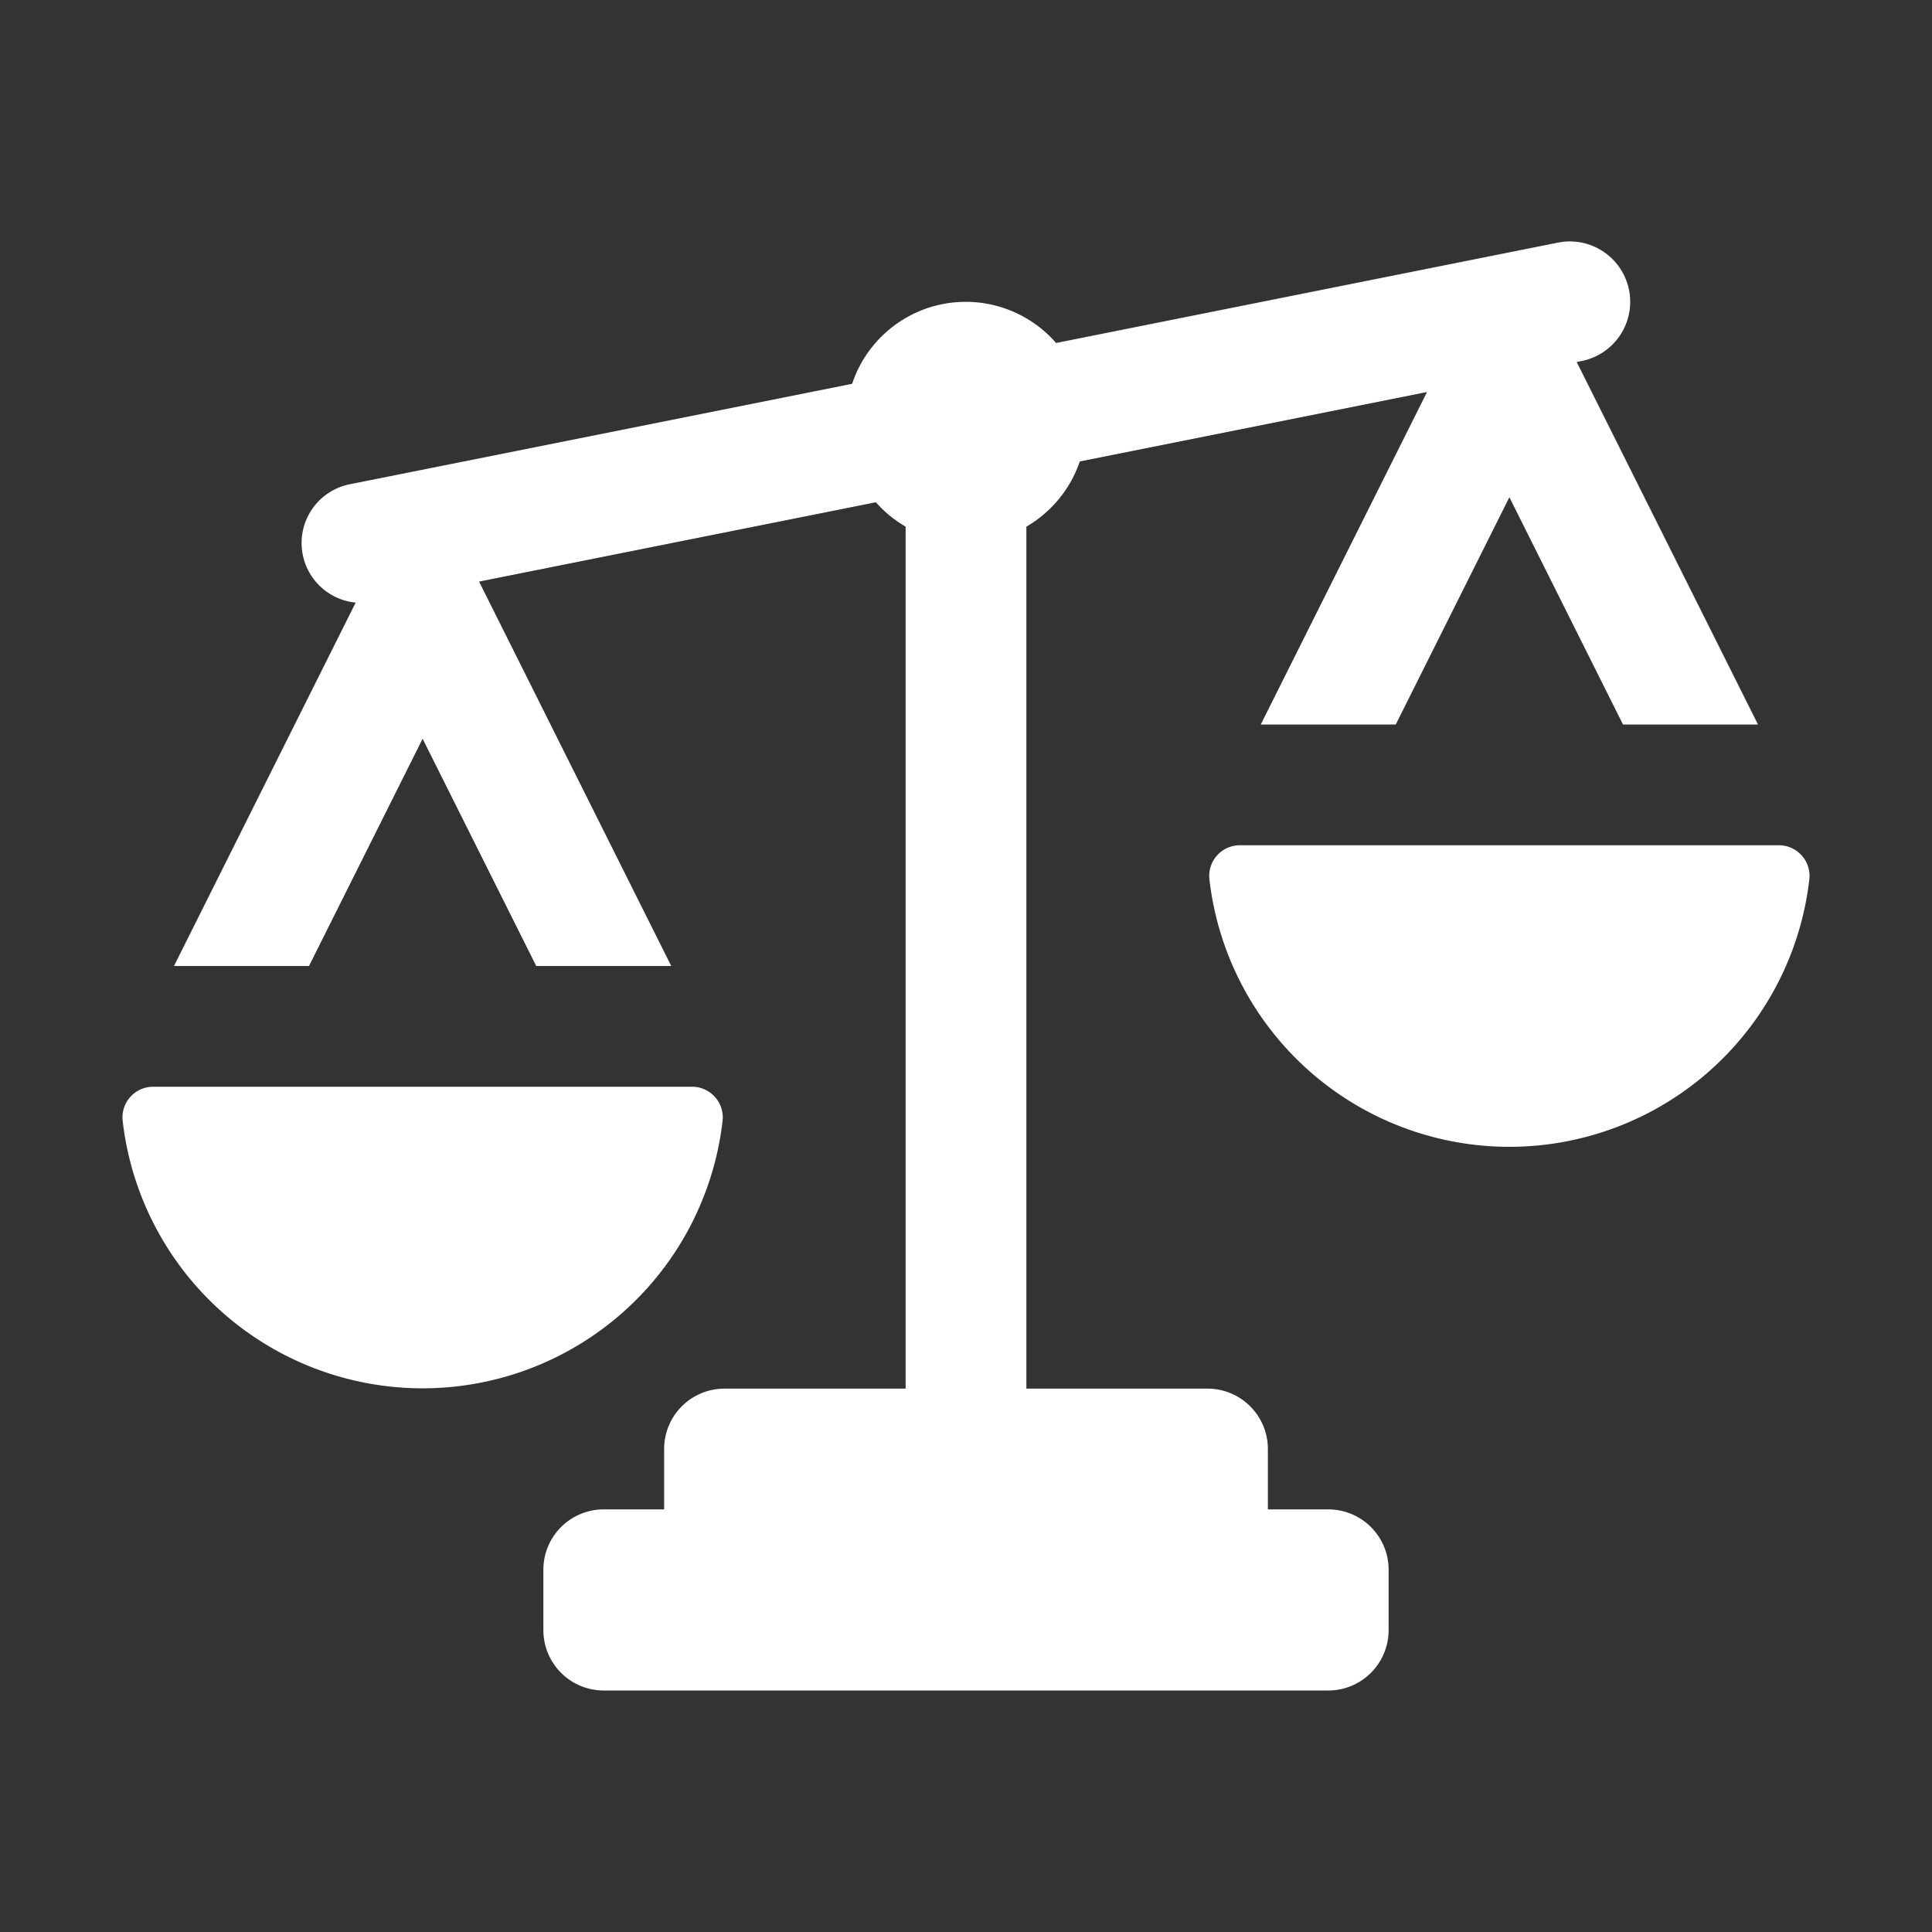 <svg id="glyphicons-basic" xmlns="http://www.w3.org/2000/svg" viewBox="0 0 32 32">
  <rect x="0" y="0" width="32" height="32" fill="#333333" stroke="none"/>
  <path id="balance-scales" d="M23,26v1a1,1,0,0,1-1,1H10a1,1,0,0,1-1-1V26a1,1,0,0,1,1-1h1V24a1,1,0,0,1,1-1h3V8.723a1.996,1.996,0,0,1-.493-.404L7.935,9.633,11.118,16H8.882L7,12.236,5.118,16H2.882l3.009-6.019a.992.992,0,0,1-.088-1.962l8.311-1.662a1.983,1.983,0,0,1,3.378-.676l8.31-1.662a1.0 1,0,1,1,.393,1.961l-.08.016L29.118,12H26.882L25,8.236,23.118,12H20.882L23.636,6.493,17.885,7.643A1.993,1.993,0,0,1,17,8.723V23h3a1,1,0,0,1,1,1v1h1A1,1,0,0,1,23,26Zm6.47-12H20.53a.508.508,0,0,0-.497.576,5.001,5.001,0,0,0,9.934,0A.508.508,0,0,0,29.47,14ZM11.967,18.576A.508.508,0,0,0,11.47,18H2.53a.508.508,0,0,0-.497.576,5.001,5.001,0,0,0,9.934,0Z" style="fill:white"/>
</svg>
